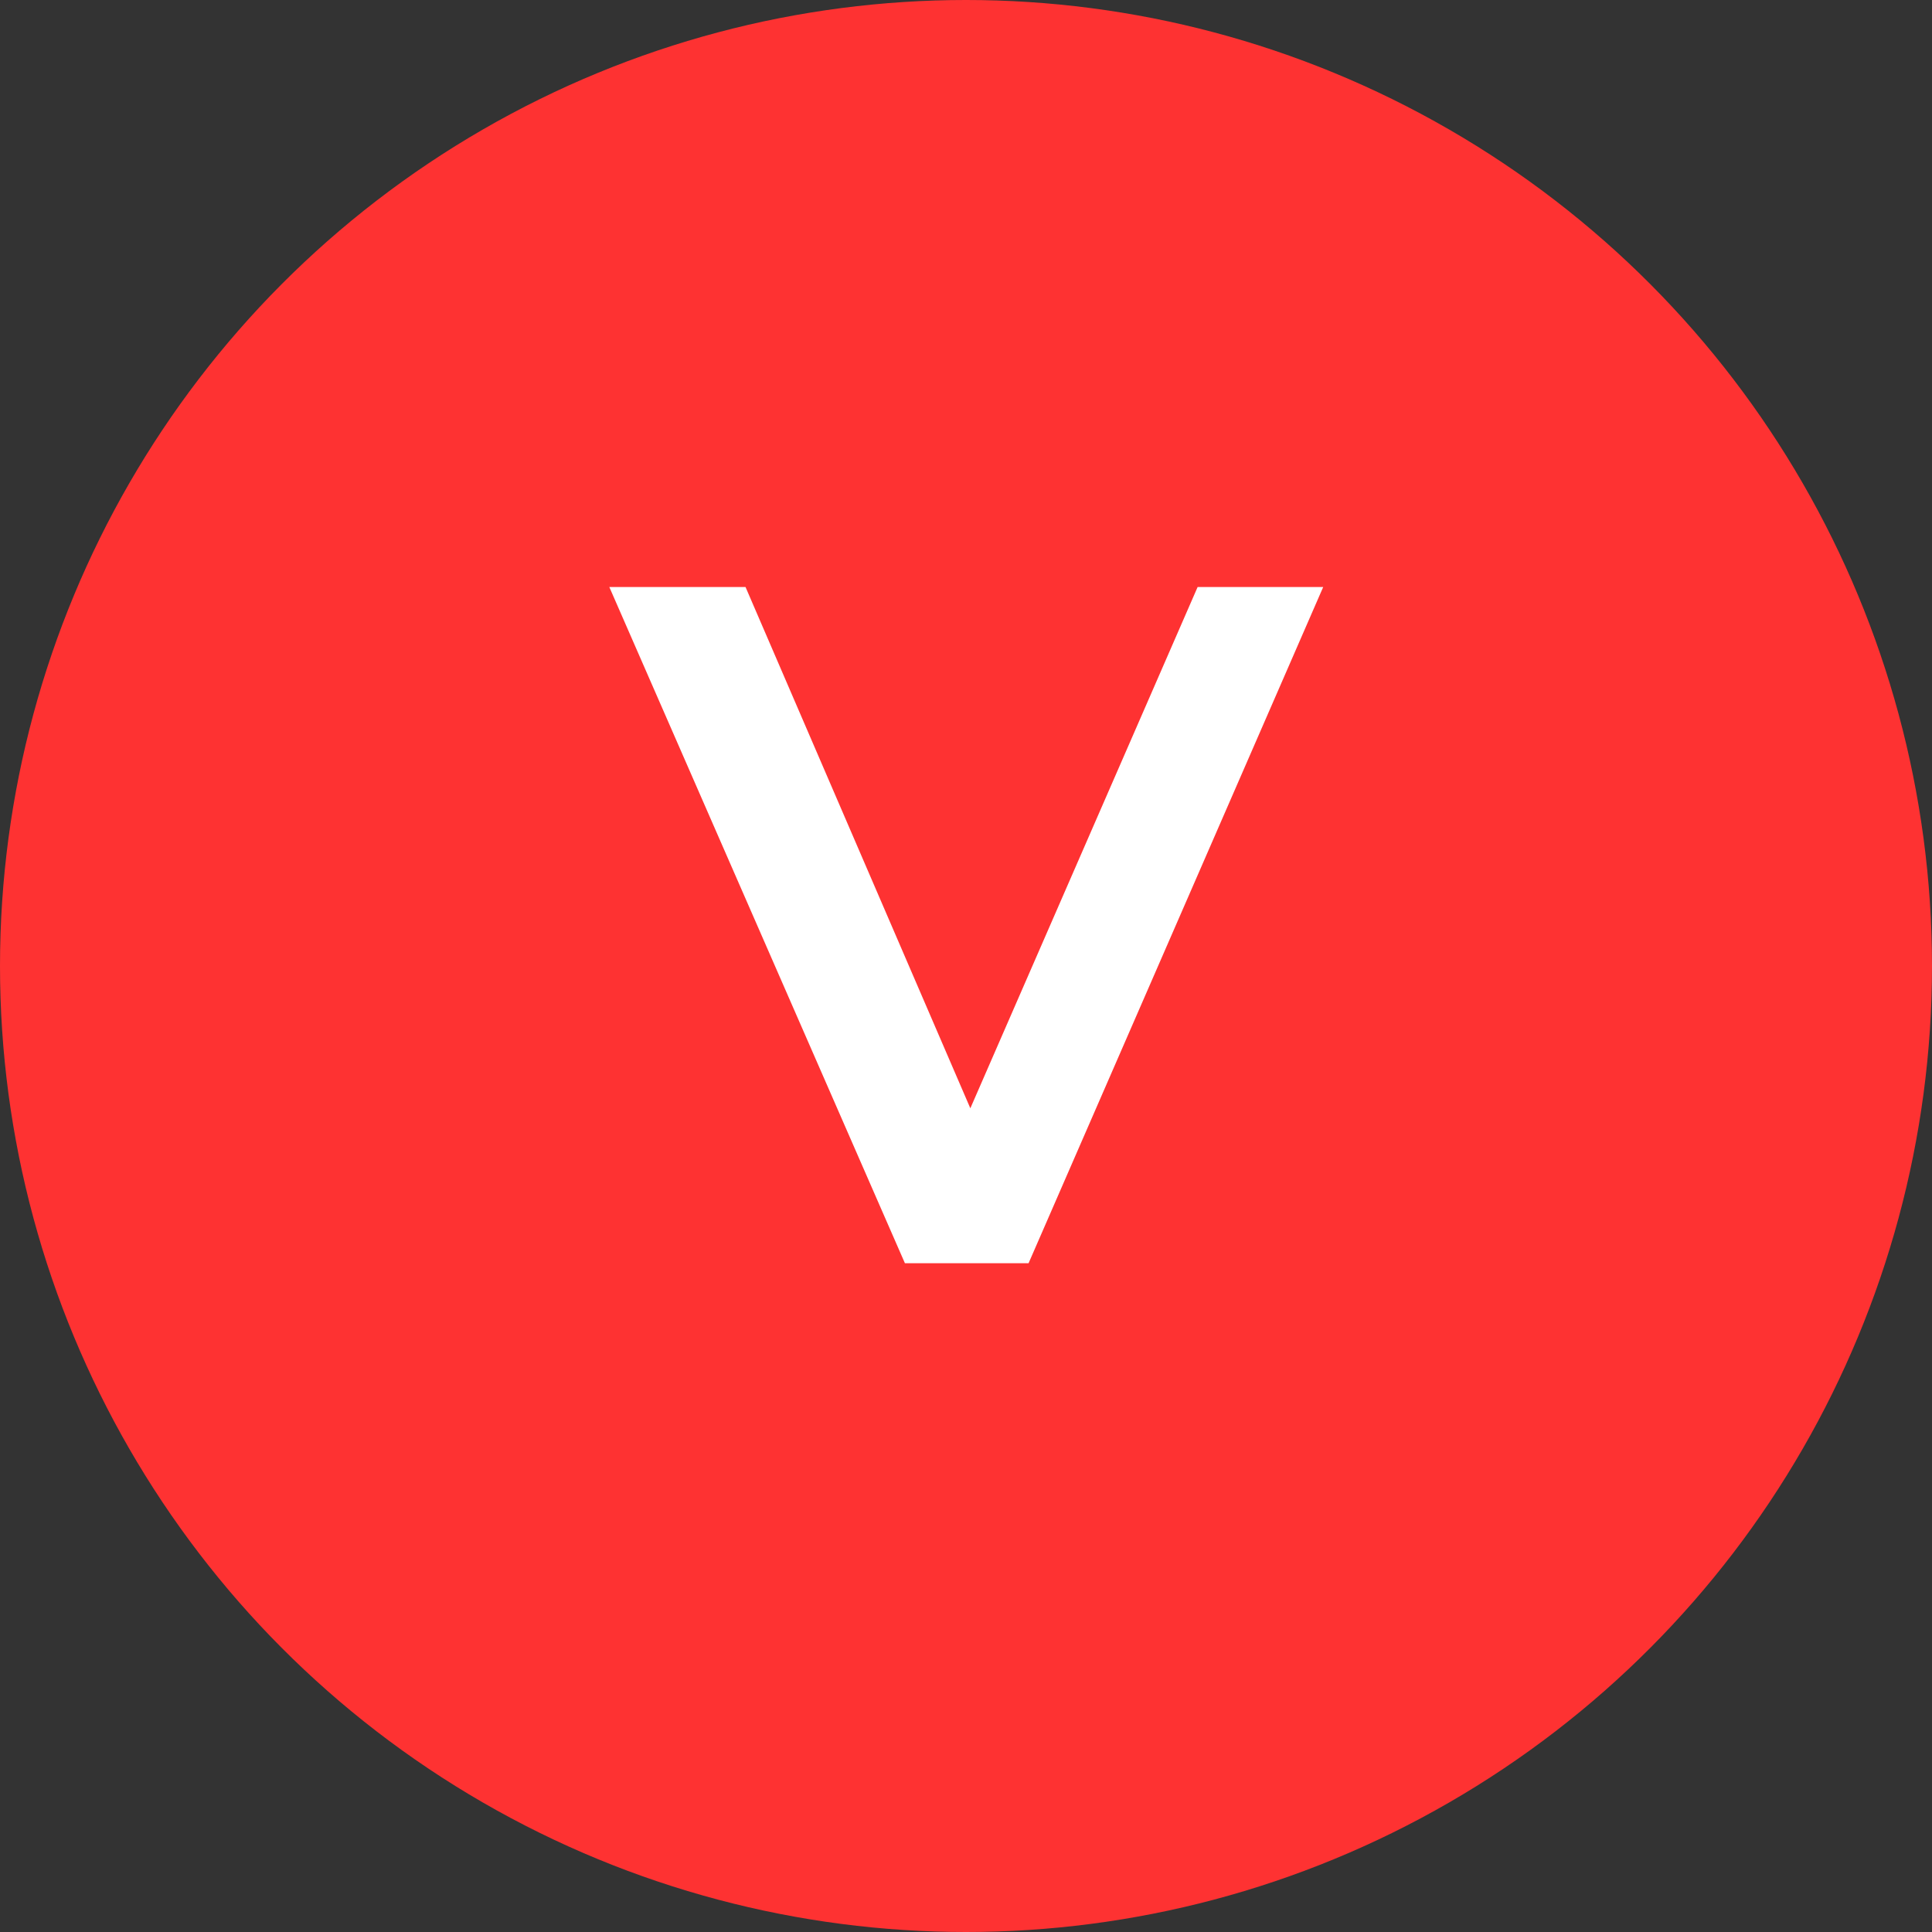 <svg width="26" height="26" viewBox="0 0 26 26" fill="none" xmlns="http://www.w3.org/2000/svg">
<rect x="0" y="0" width="26" height="26" fill="#333333" stroke="none"/>
<circle cx="13" cy="13" r="13" fill="#FE3232"/>
<path d="M12.178 17L8.2 7.9H10.033L13.582 16.129H12.529L16.117 7.9H17.807L13.842 17H12.178Z" fill="white"/>
</svg>
